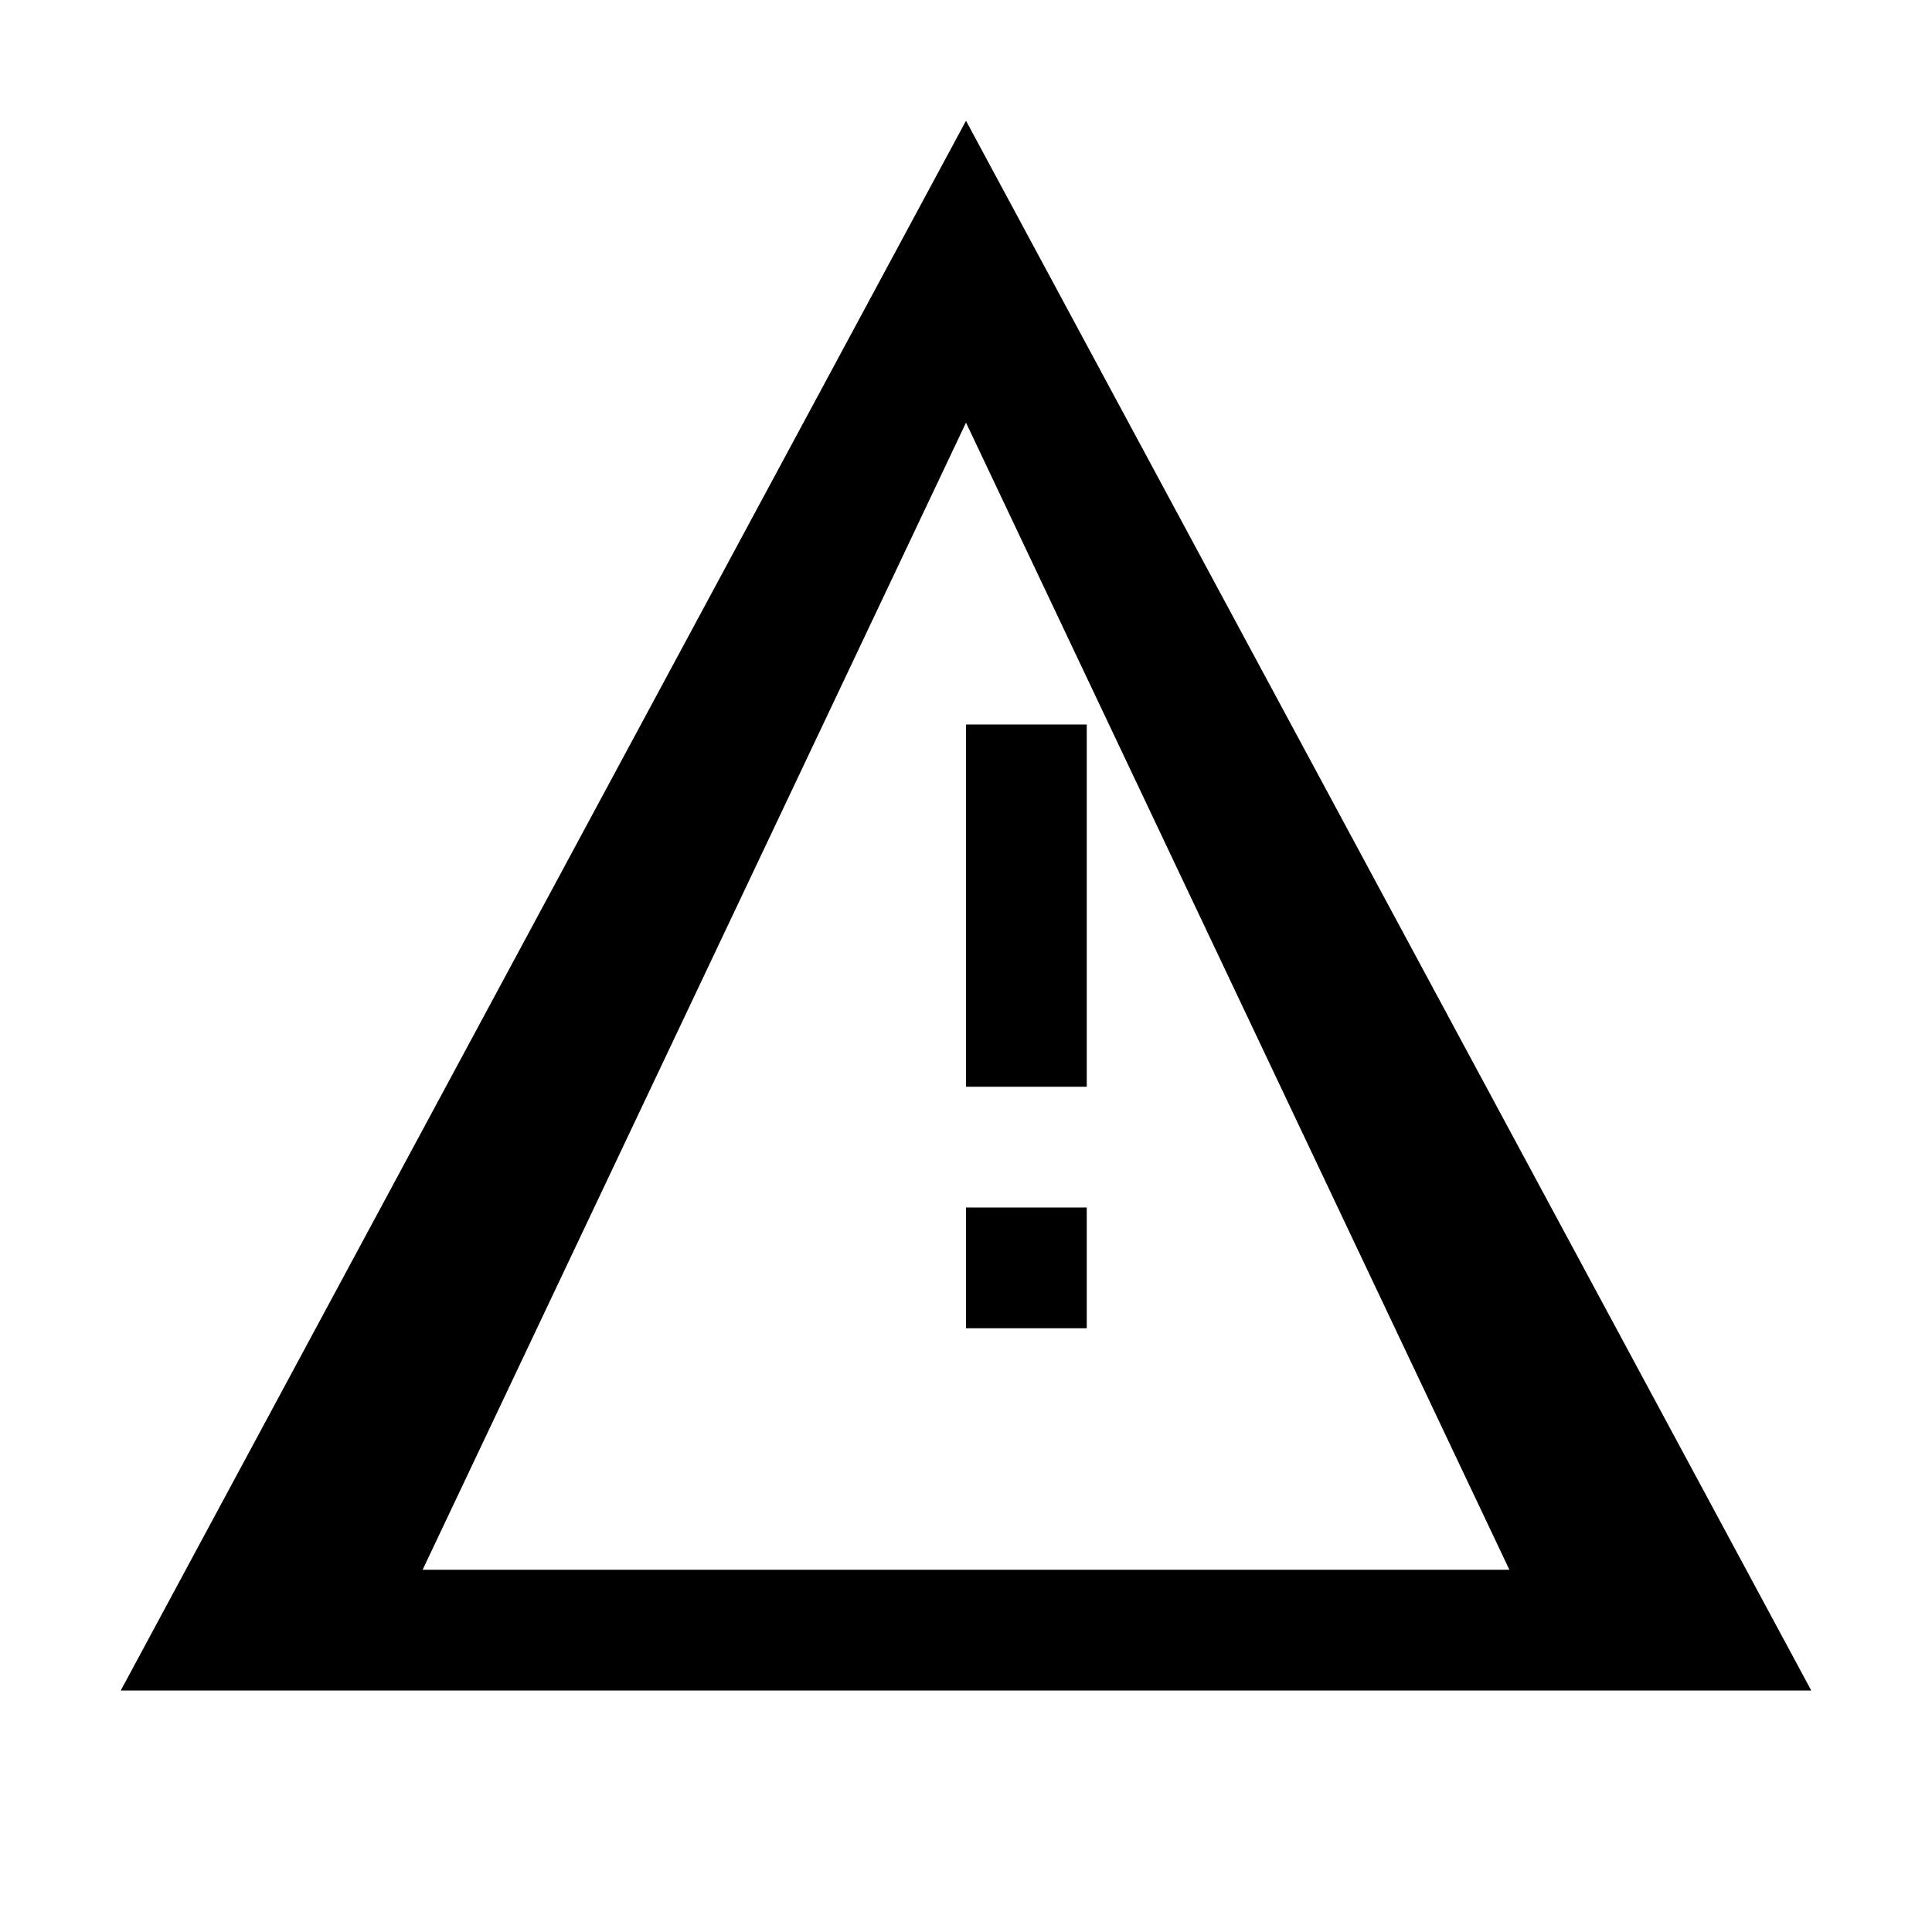 <?xml version="1.0" encoding="UTF-8"?>
<svg width="16" height="16" viewBox="0 0 16 16" xmlns="http://www.w3.org/2000/svg">
    <path fill="currentColor" d="M8 1L1 14h14L8 1zm0 2.5L12.5 13H3.5L8 3.5z"/>
    <path fill="currentColor" d="M8 6v3h1V6H8zm0 4v1h1v-1H8z"/>
</svg> 